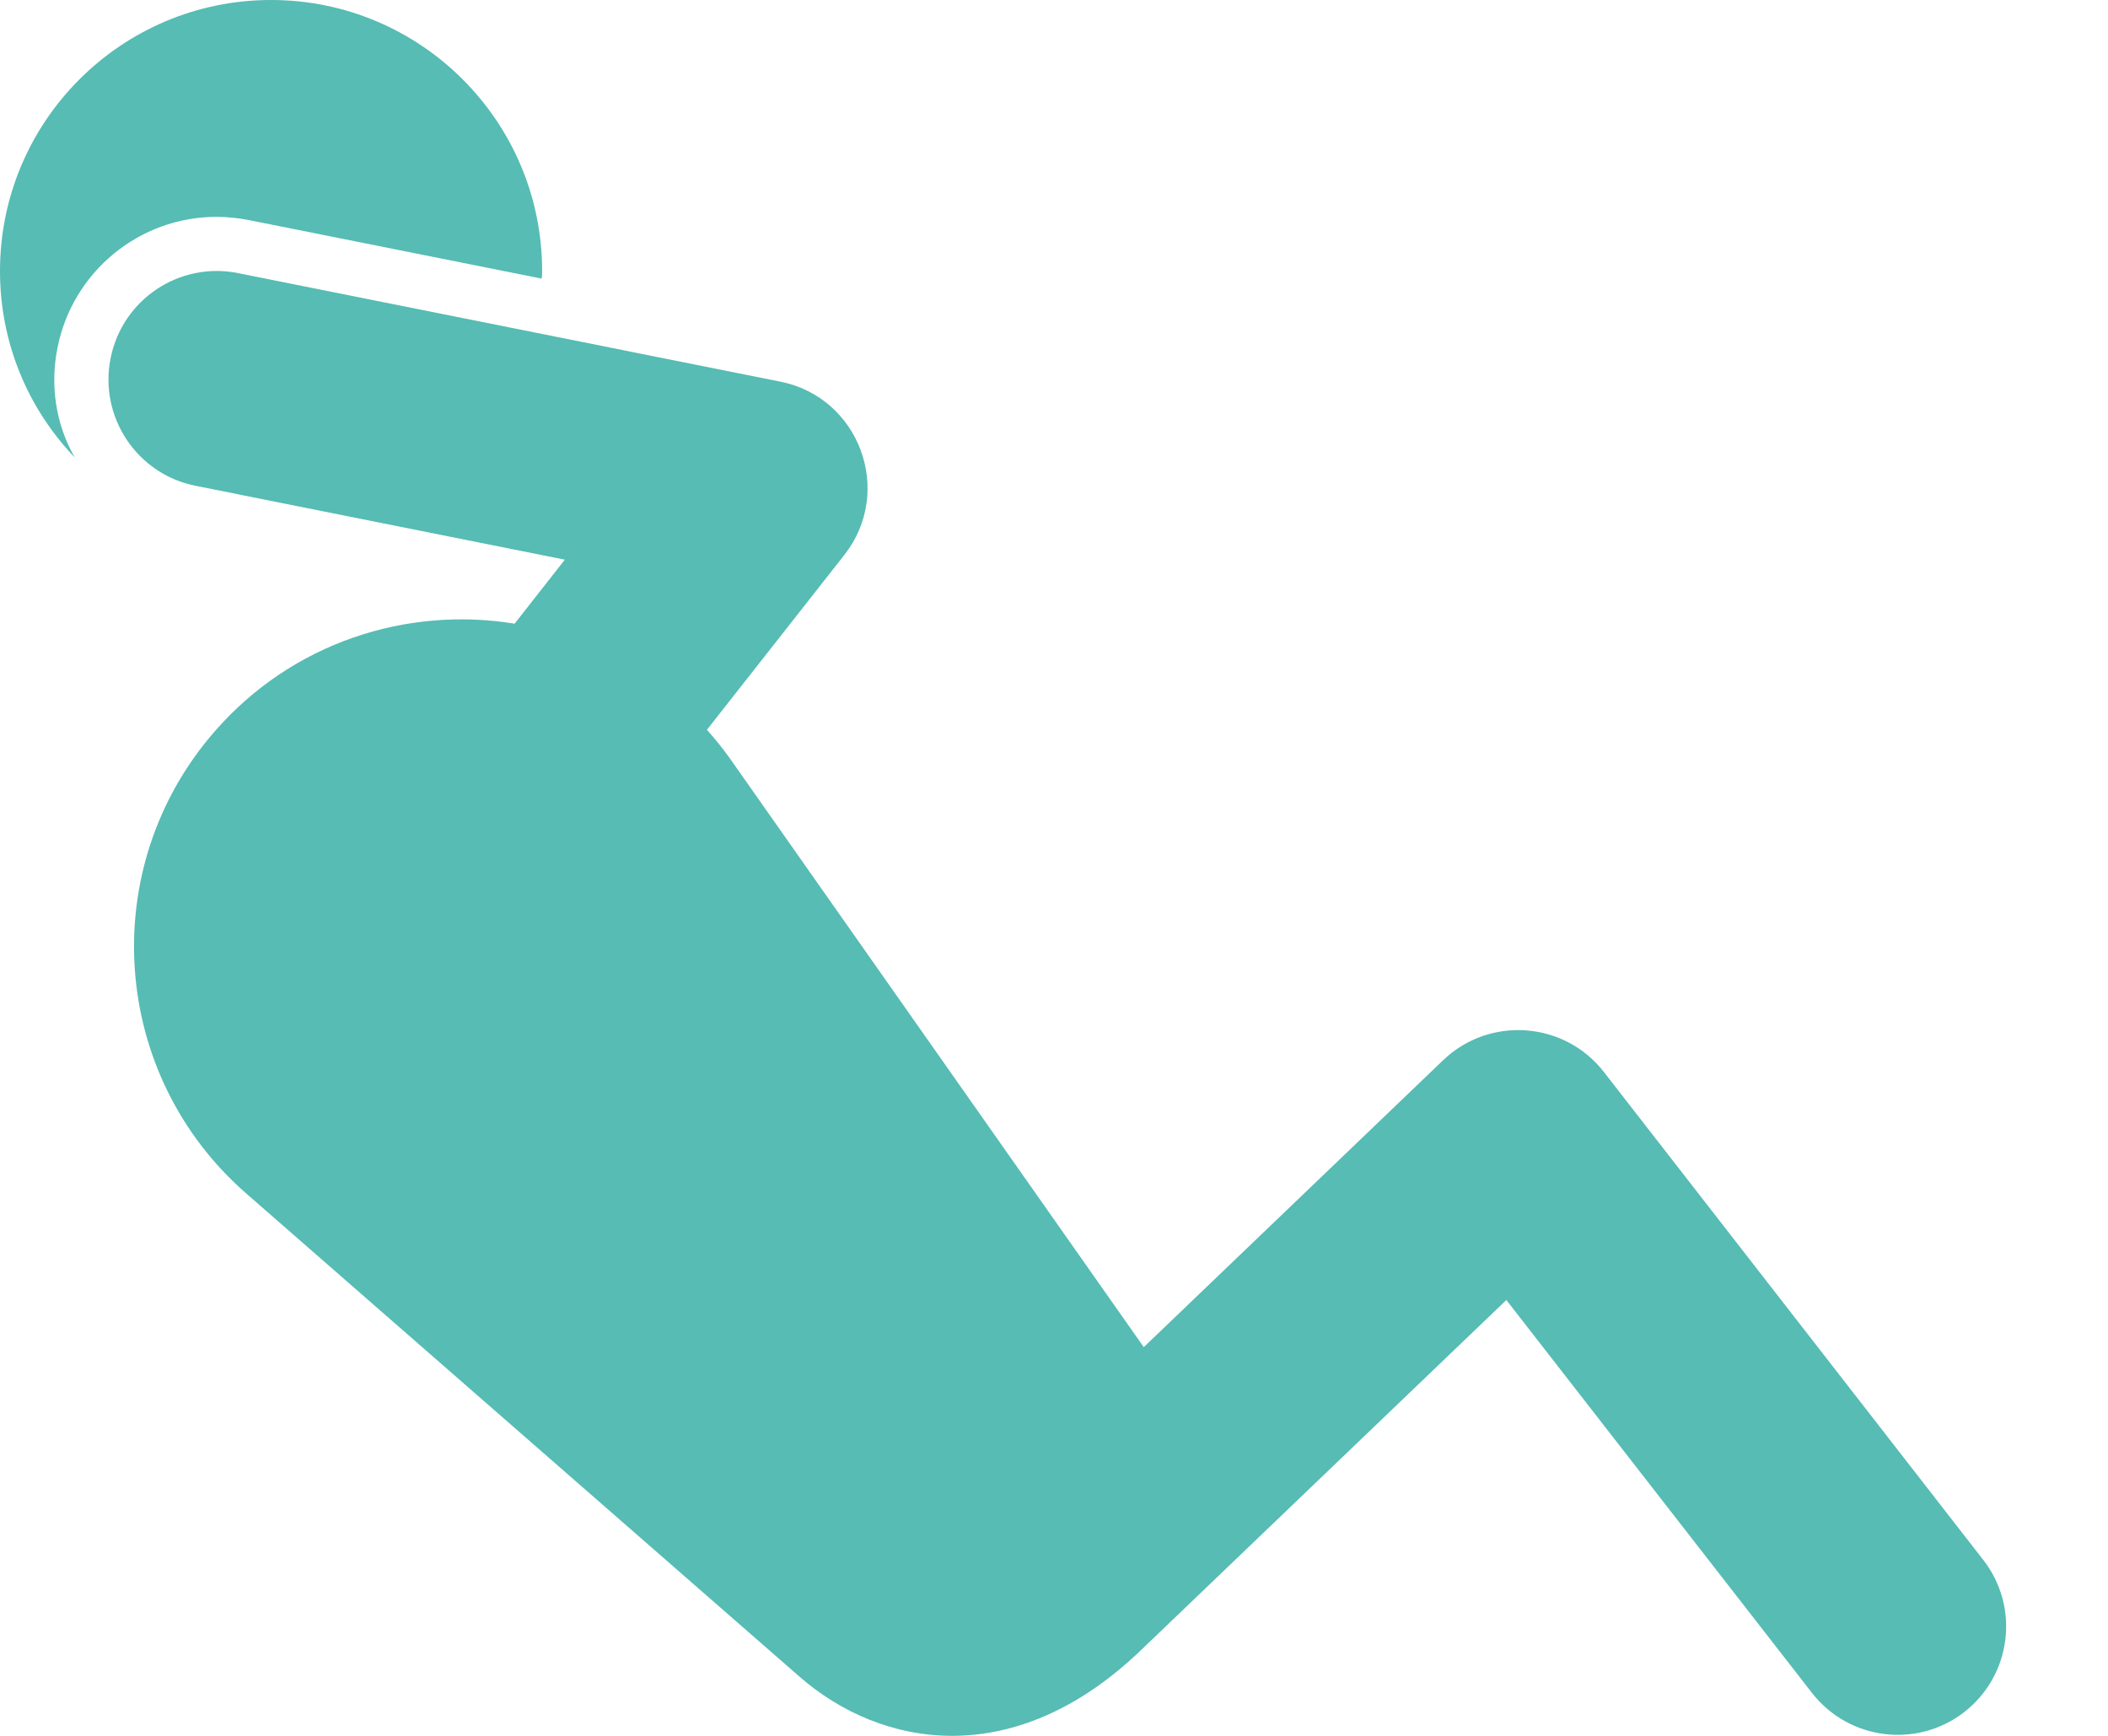 <svg width="17" height="14" viewBox="0 0 17 14" fill="none" xmlns="http://www.w3.org/2000/svg">
<path d="M1.745 1.749C1.832 1.749 1.919 1.758 2.007 1.775L4.368 2.247C4.372 2.226 4.372 2.208 4.372 2.186C4.372 0.979 3.393 8.69877e-10 2.186 8.69877e-10C0.979 -3.37038e-05 0 0.979 0 2.186C0 2.768 0.227 3.297 0.603 3.69C0.45 3.424 0.402 3.109 0.464 2.803C0.586 2.191 1.124 1.749 1.745 1.749Z" fill="#56BCB4"/>
<path d="M15.994 12.581L12.934 8.645C12.617 8.238 12.014 8.191 11.638 8.551L9.224 10.865L5.885 6.115C5.83 6.038 5.767 5.96 5.701 5.886L6.809 4.476C7.212 3.963 6.931 3.205 6.293 3.078L1.921 2.203C1.446 2.107 0.986 2.416 0.892 2.889C0.797 3.363 1.104 3.824 1.577 3.918L4.555 4.514L4.15 5.03C3.278 4.888 2.356 5.183 1.733 5.897C0.773 6.996 0.886 8.665 1.985 9.625L6.448 13.523C7.107 14.098 8.178 14.29 9.198 13.312L12.148 10.485L14.613 13.654C14.912 14.037 15.462 14.103 15.841 13.808C16.222 13.511 16.291 12.962 15.994 12.581Z" fill="#56BCB4"/>
</svg>
